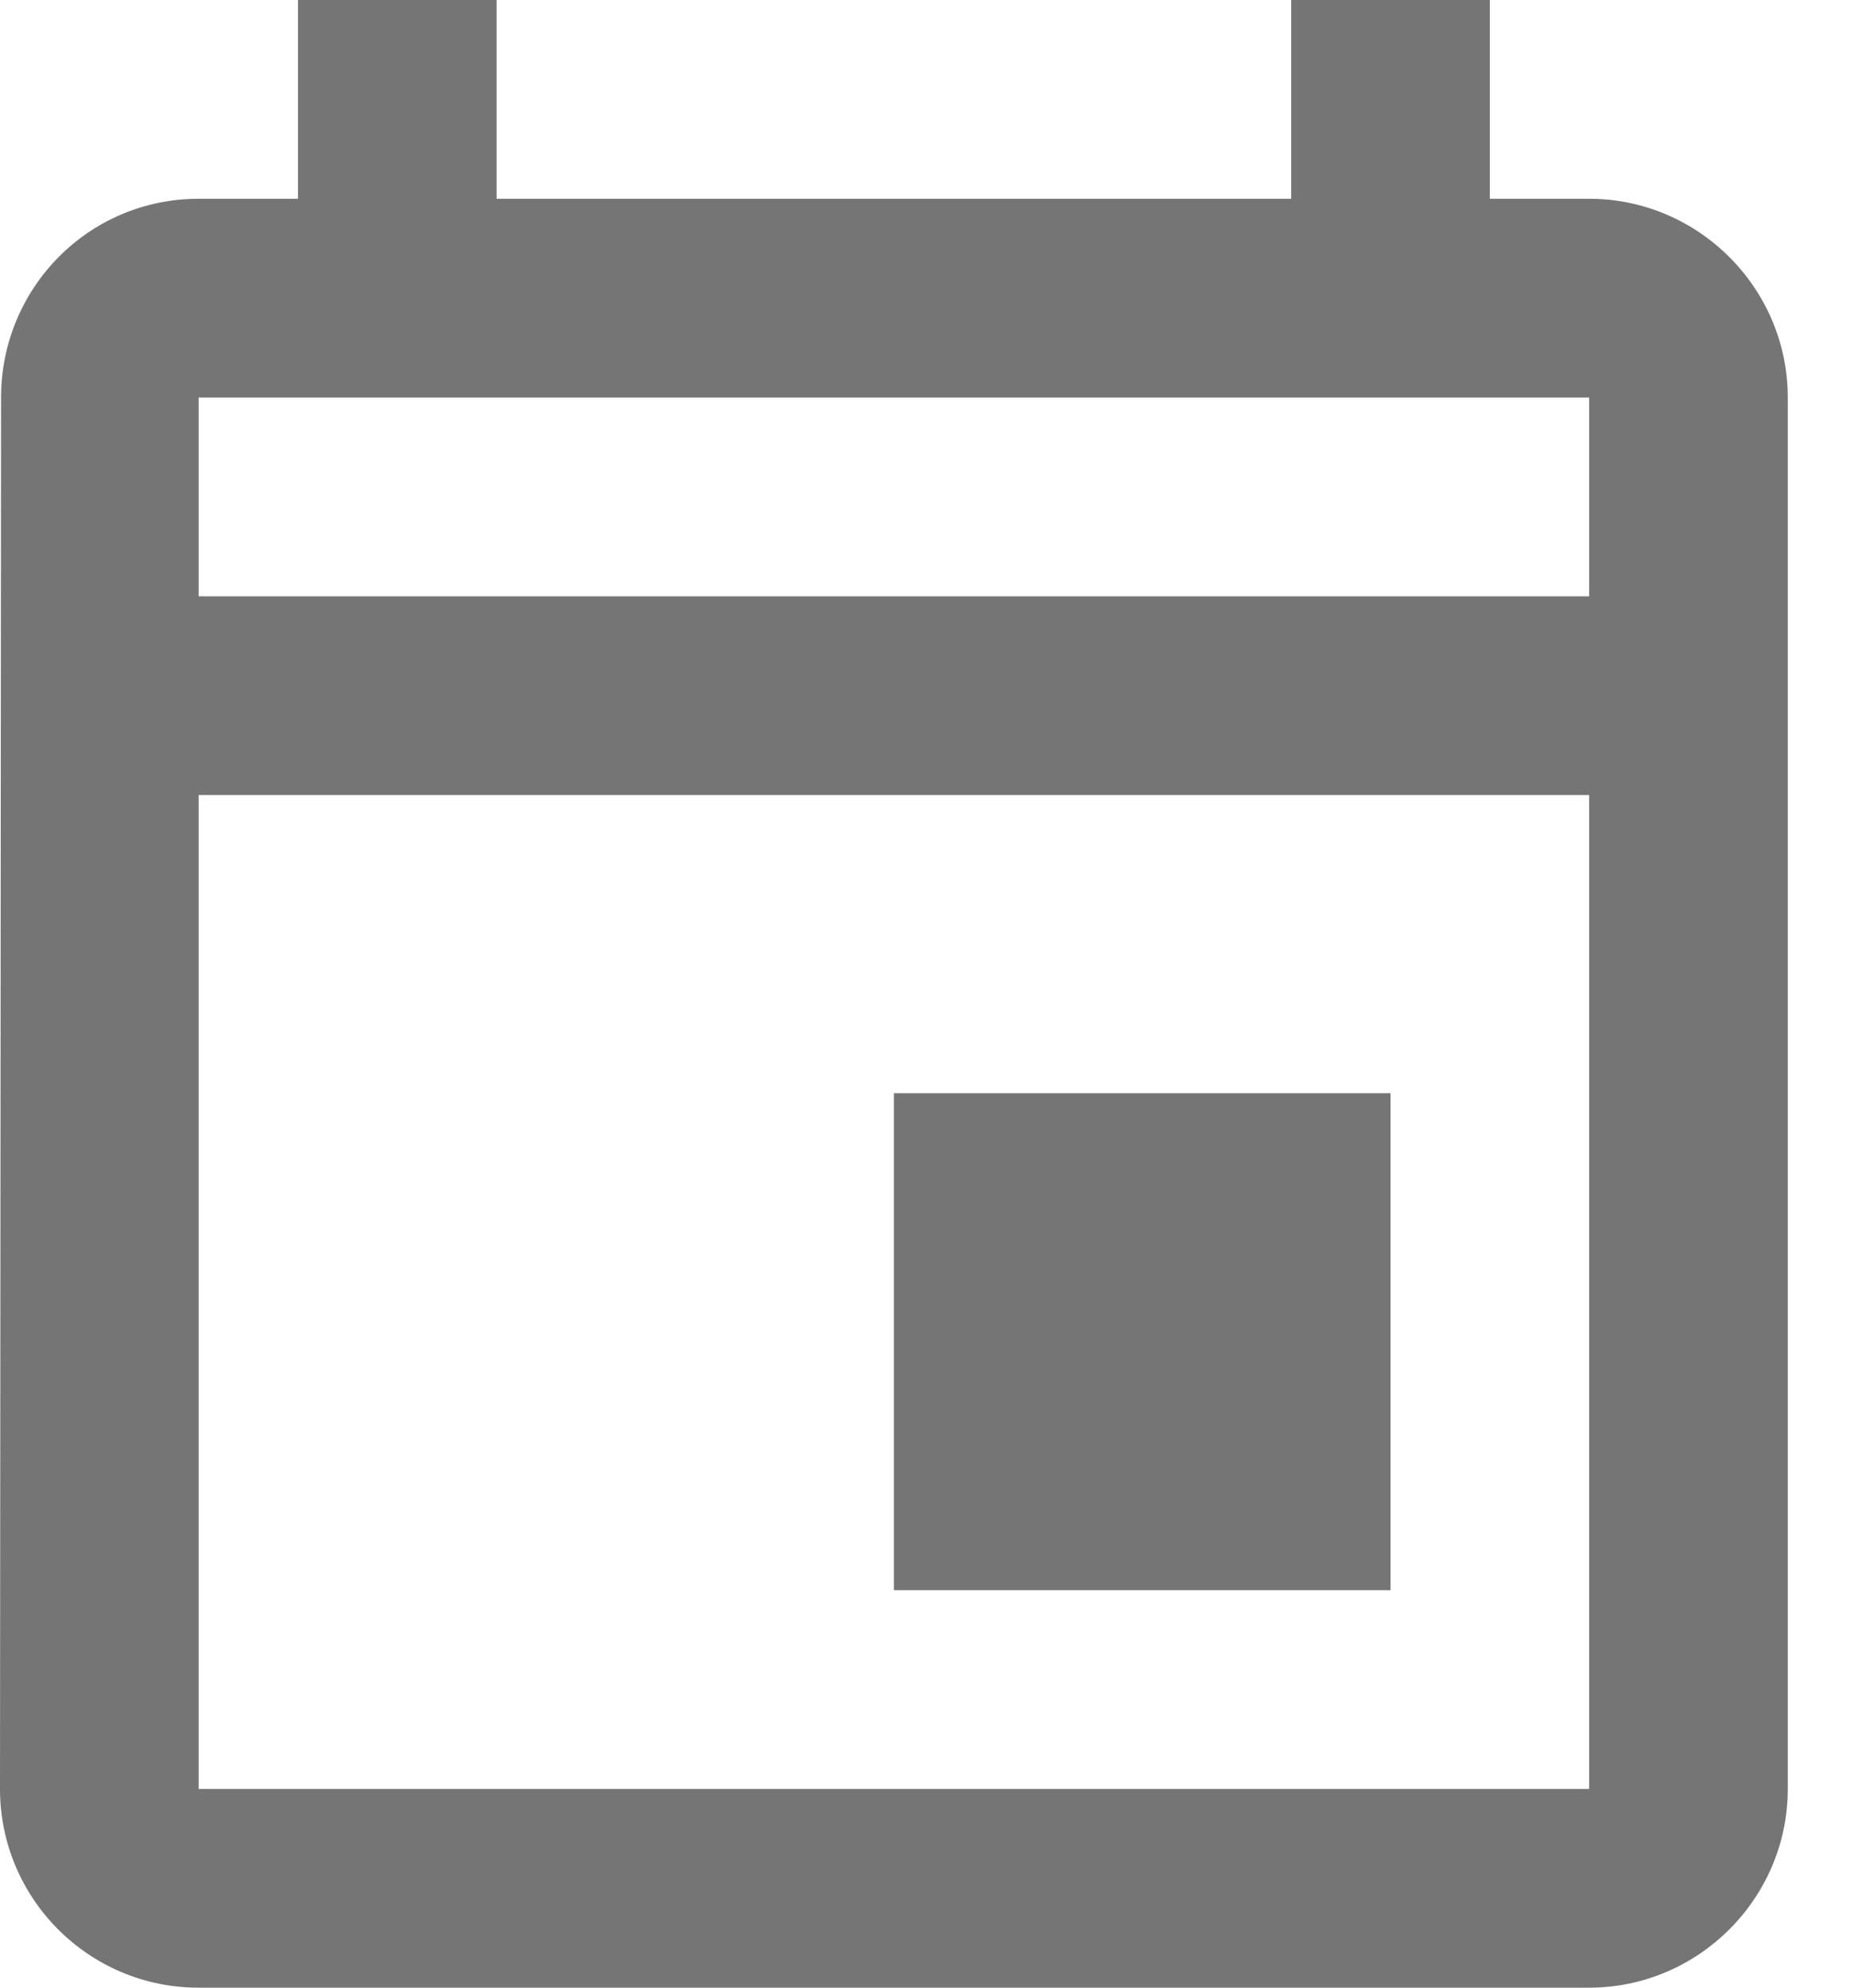 <svg width="14" height="15" viewBox="0 0 14 15" fill="none" xmlns="http://www.w3.org/2000/svg">
<path fill-rule="evenodd" clip-rule="evenodd" d="M11.25 1.5H12C12.825 1.5 13.5 2.175 13.5 3V13.5C13.5 14.325 12.825 15 12 15H1.5C0.668 15 0 14.325 0 13.5L0.008 3C0.008 2.175 0.668 1.5 1.5 1.5H2.25V0H3.75V1.5H9.75V0H11.25V1.5ZM1.5 6V13.5H12V6H1.5ZM12 4.5H1.5V3H12V4.5ZM6.75 8.25H10.5V12H6.75V8.25Z" fill="black" fill-opacity="0.54"/>
</svg>
